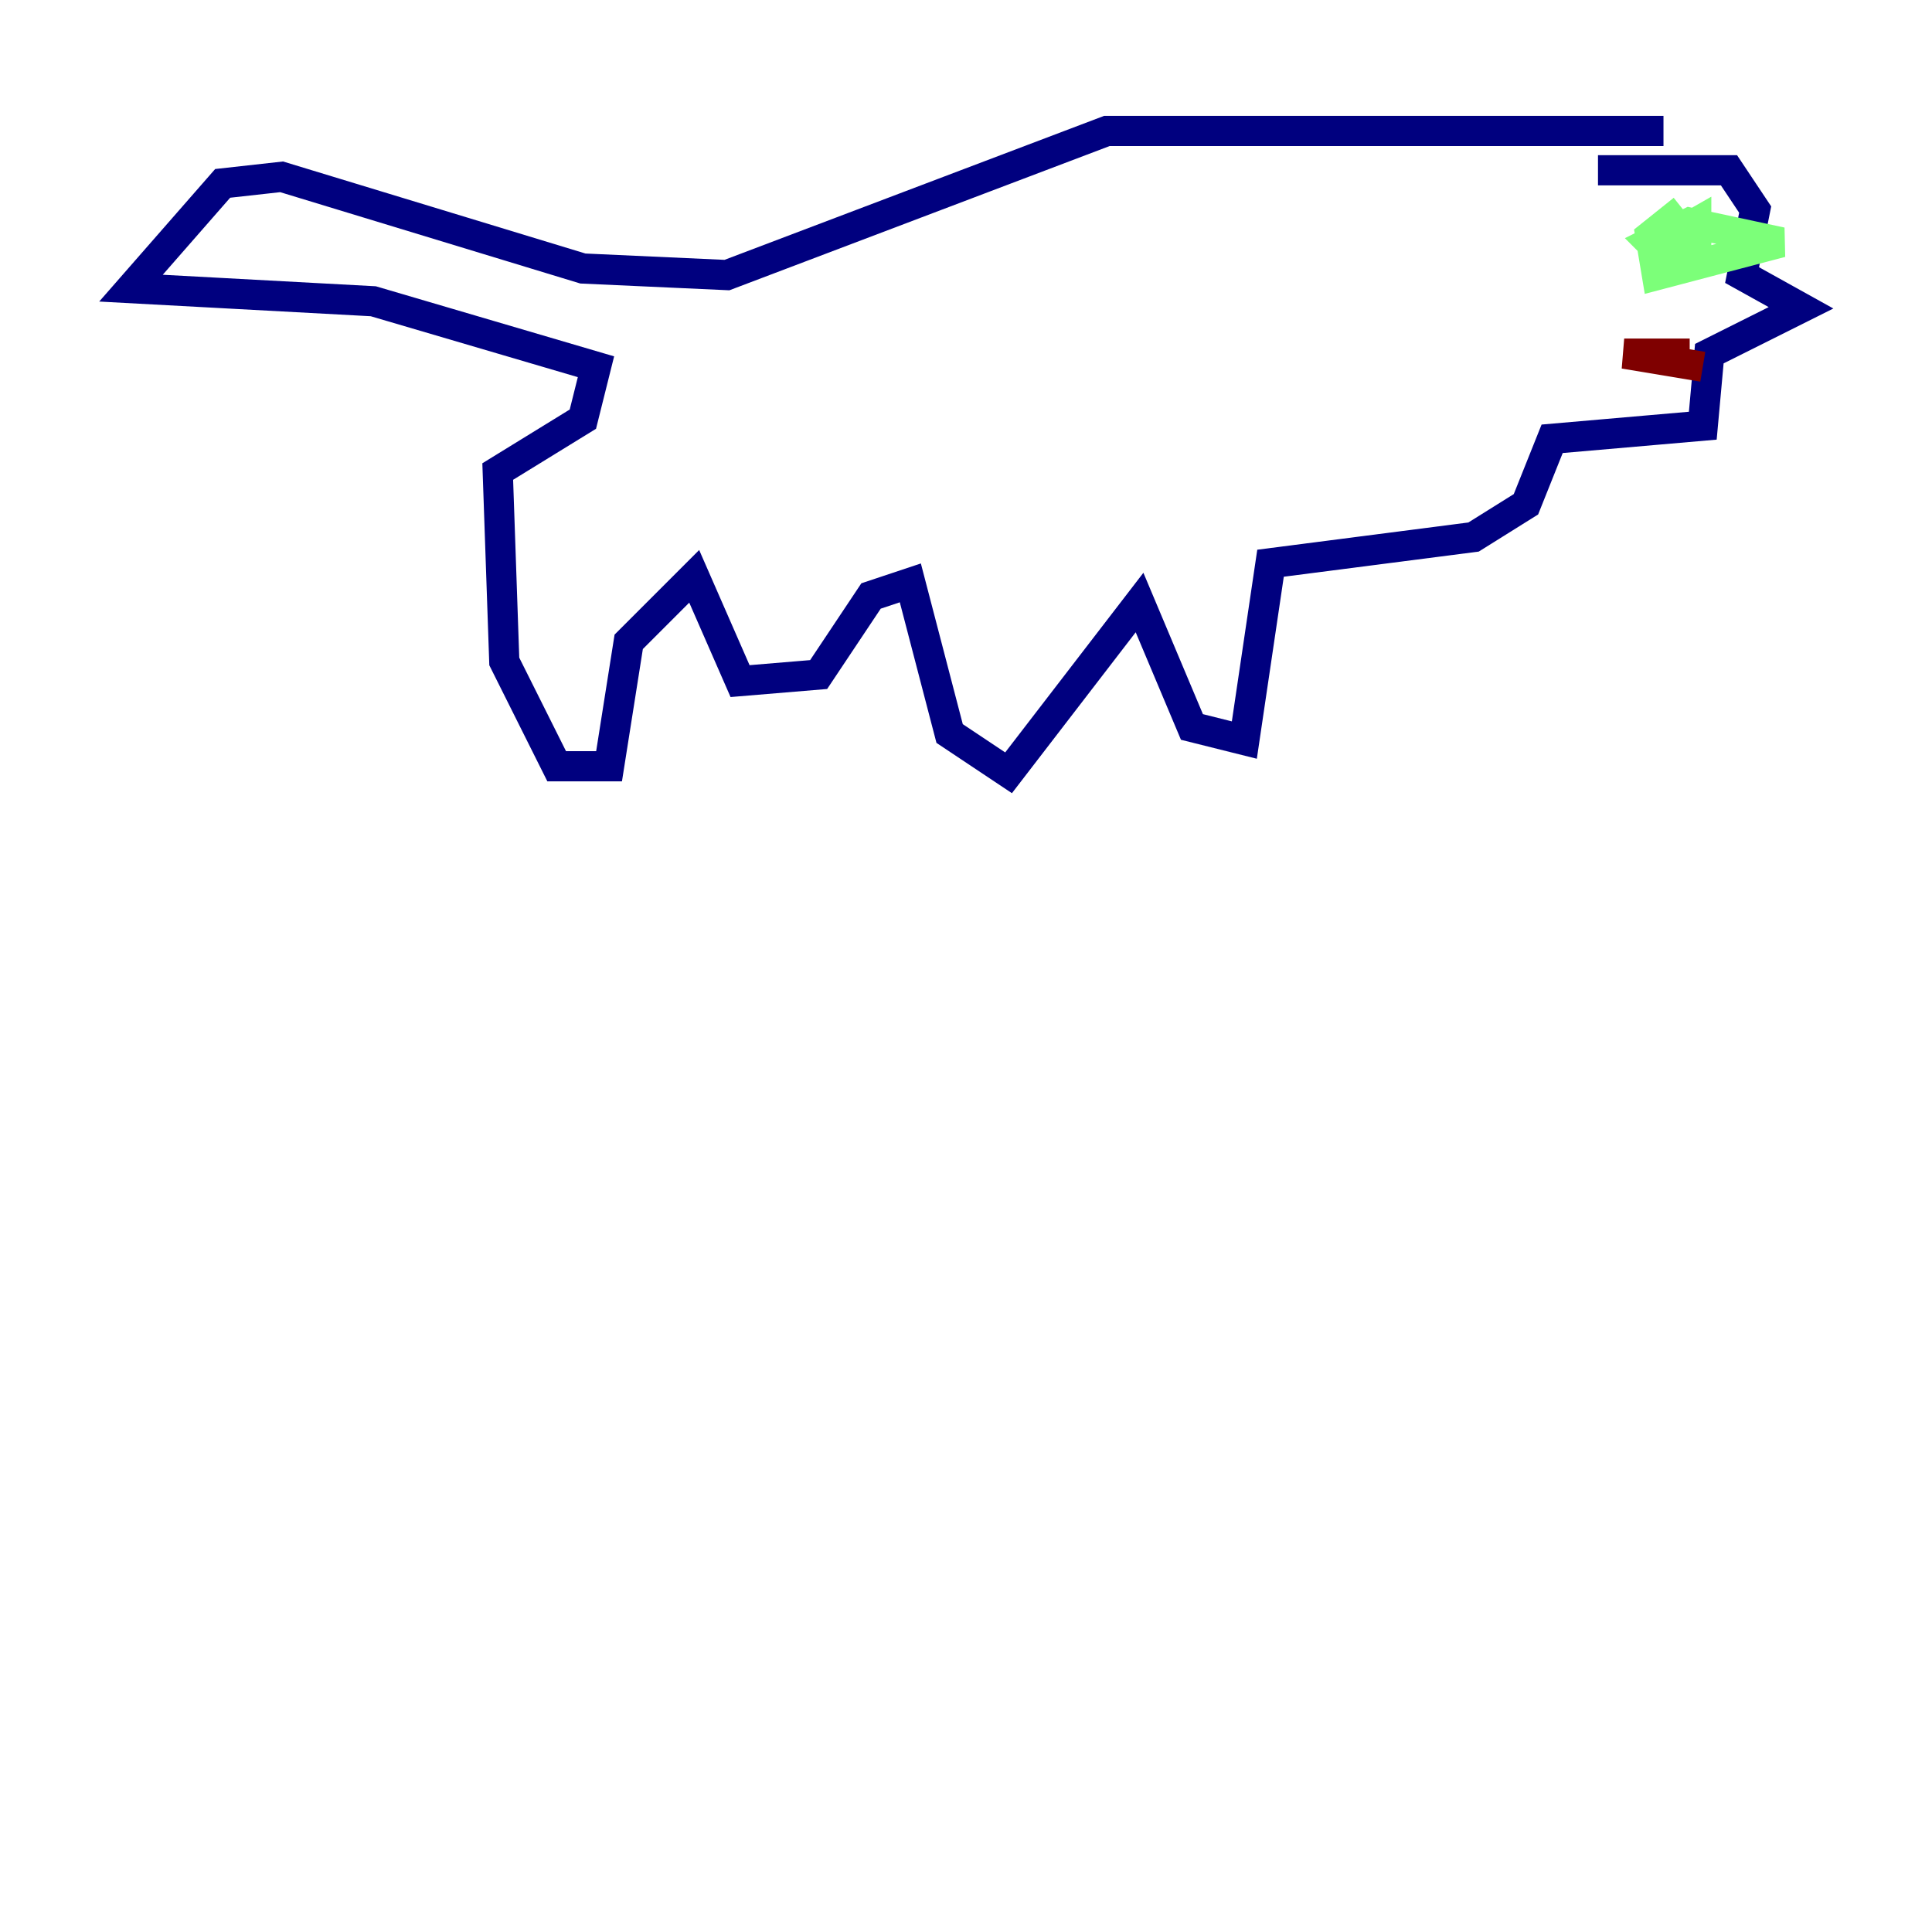 <?xml version="1.0" encoding="utf-8" ?>
<svg baseProfile="tiny" height="128" version="1.2" viewBox="0,0,128,128" width="128" xmlns="http://www.w3.org/2000/svg" xmlns:ev="http://www.w3.org/2001/xml-events" xmlns:xlink="http://www.w3.org/1999/xlink"><defs /><polyline fill="none" points="105.871,11.281 114.549,11.281 116.285,13.885 115.417,18.224 119.322,20.393 113.248,23.43 112.814,28.203 102.834,29.071 101.098,33.41 97.627,35.58 84.176,37.315 82.441,49.031 78.969,48.163 75.498,39.919 66.82,51.2 62.915,48.597 60.312,38.617 57.709,39.485 54.237,44.691 49.031,45.125 45.993,38.183 41.654,42.522 40.352,50.766 36.881,50.766 33.41,43.824 32.976,31.241 38.617,27.77 39.485,24.298 24.732,19.959 8.678,19.091 14.752,12.149 18.658,11.715 38.617,17.79 48.163,18.224 73.329,8.678 110.21,8.678" stroke="#00007f" stroke-width="2" /><polyline fill="none" points="111.512,13.885 109.342,15.62 109.776,18.224 118.02,16.054 111.946,14.752 109.342,16.054 110.21,16.922 112.38,16.488 112.38,14.752 109.342,16.488 110.644,16.054 110.644,16.922 110.21,16.054" stroke="#7cff79" stroke-width="2" /><polyline fill="none" points="112.814,24.298 107.607,23.43 111.946,23.43" stroke="#7f0000" stroke-width="2" /></svg>